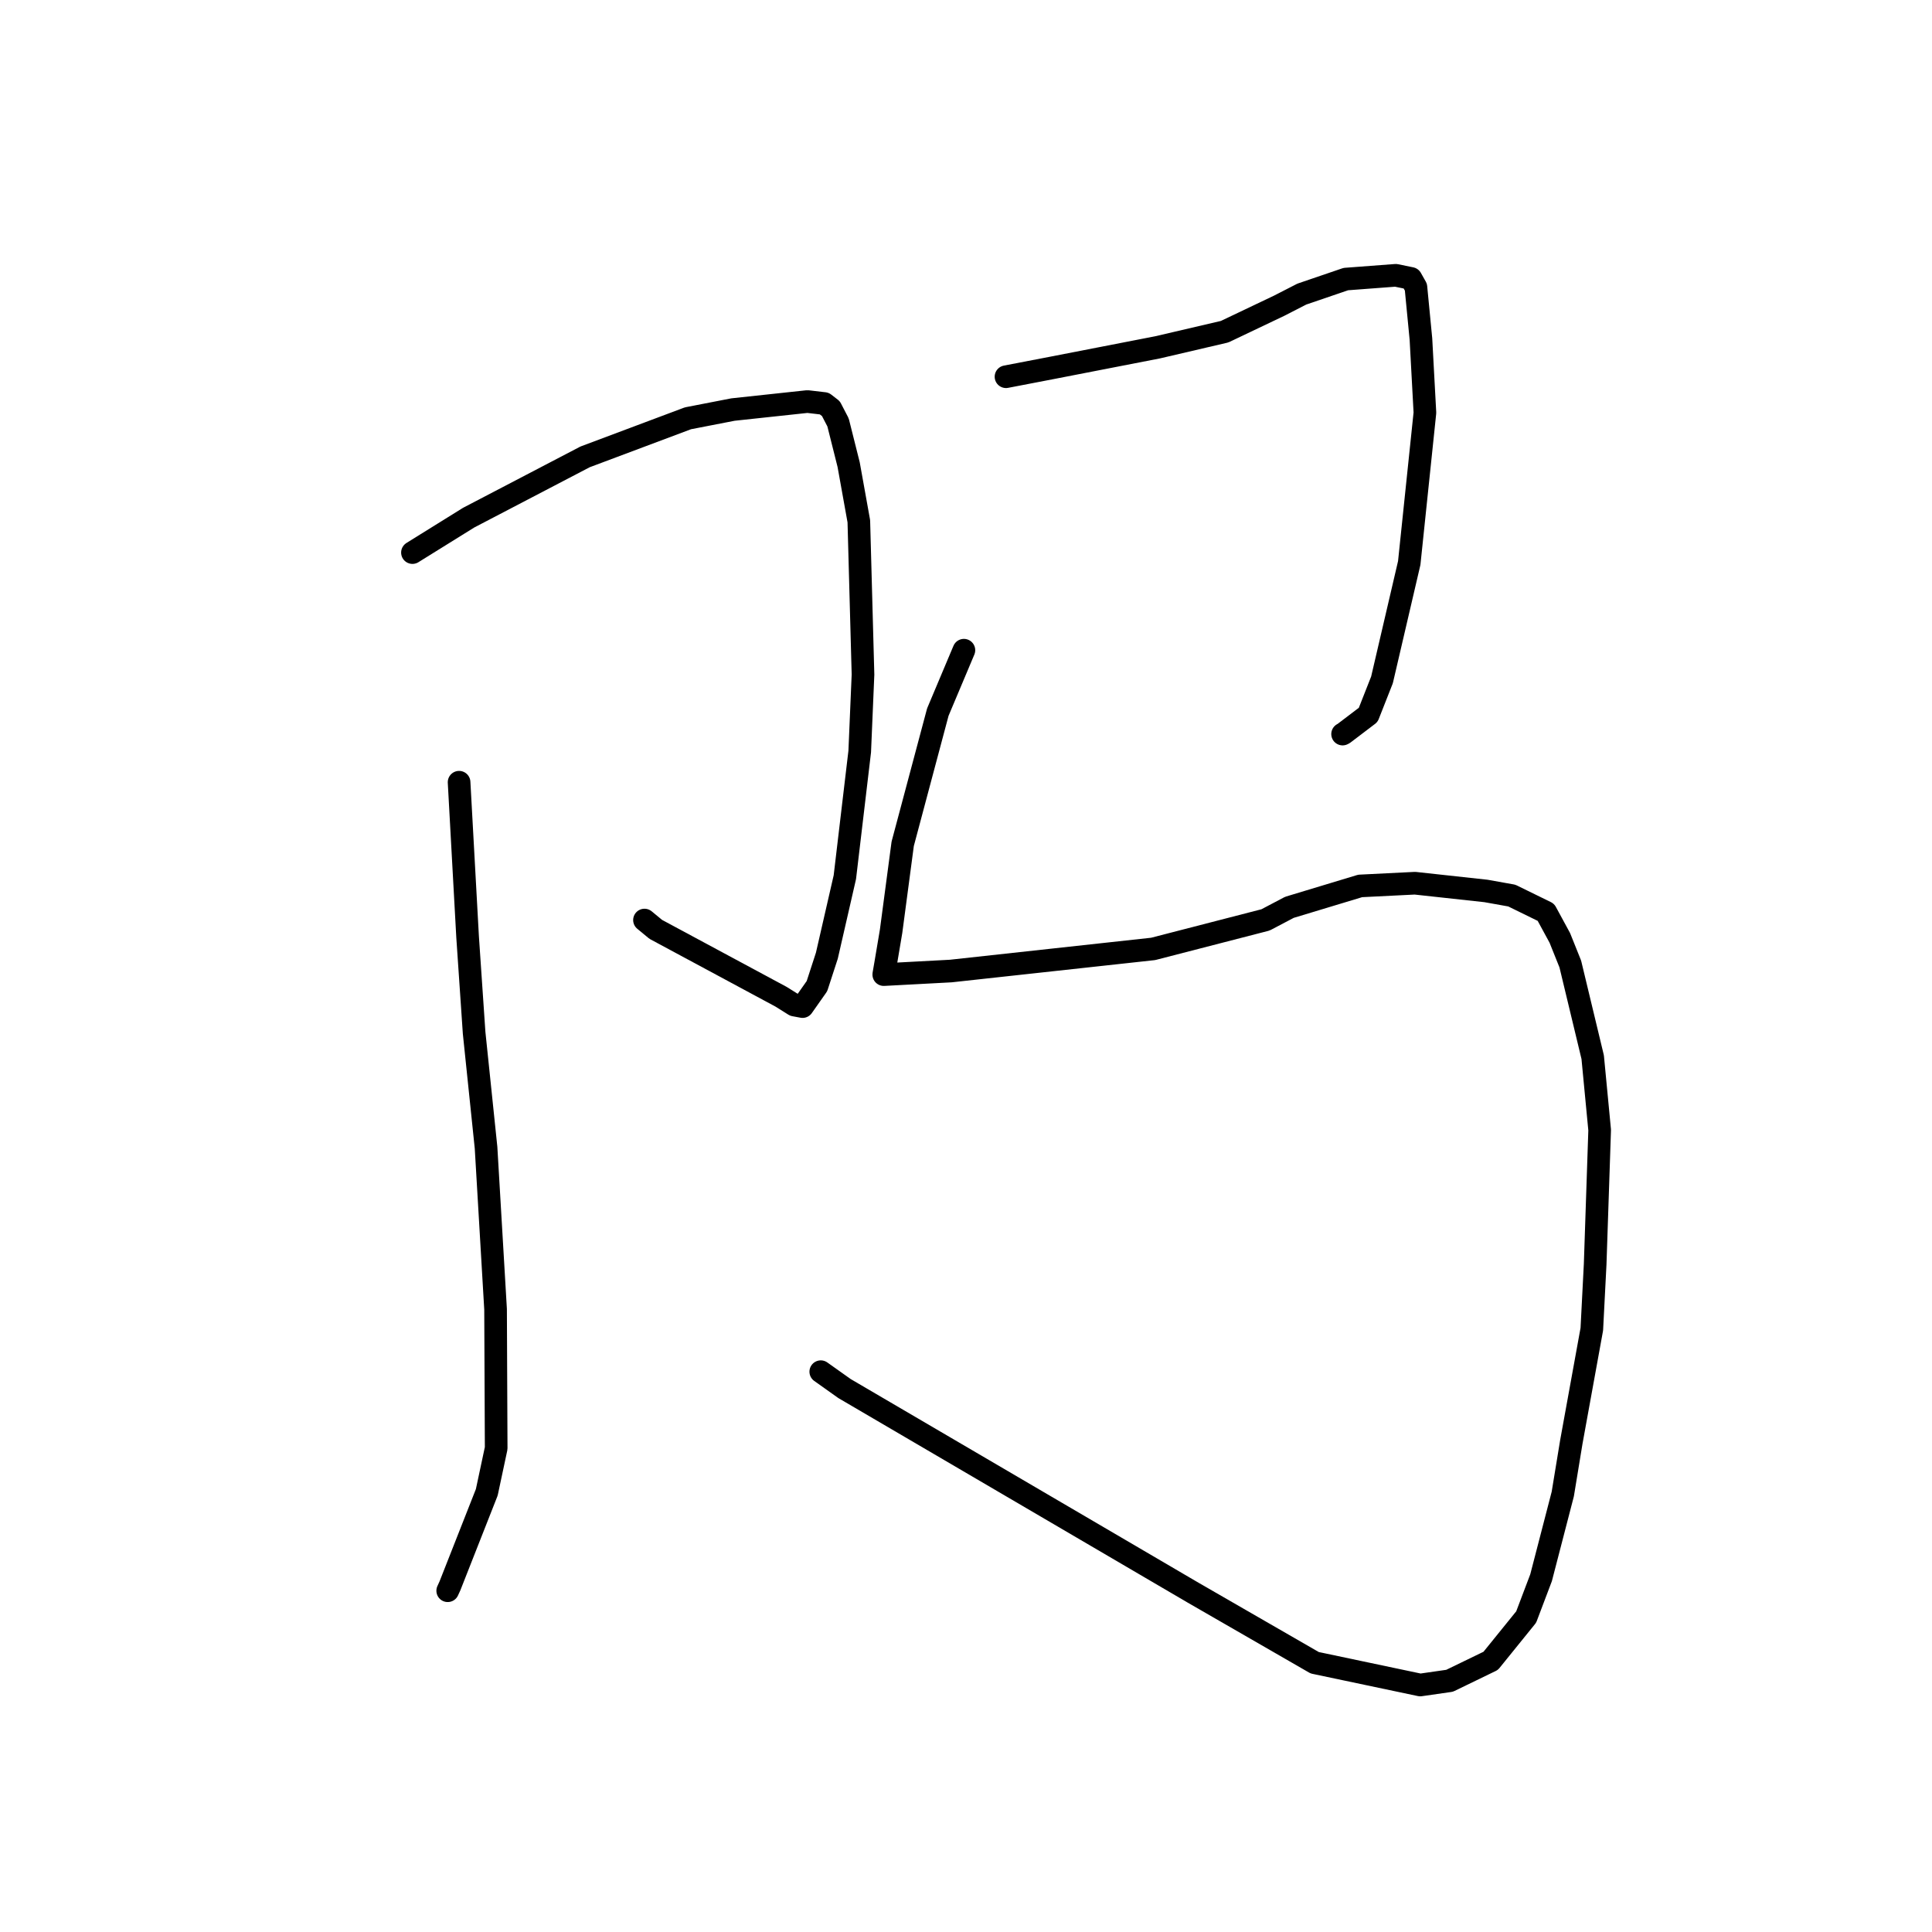<?xml version="1.0" standalone="no"?>
    <svg width="256" height="256" xmlns="http://www.w3.org/2000/svg" version="1.1">
    <polyline stroke="black" stroke-width="3" stroke-linecap="round" fill="transparent" stroke-linejoin="round" points="54.652 73.22 62.101 68.591 77.528 60.538 91.156 55.427 97.128 54.267 106.991 53.207 109.221 53.468 110.098 54.146 111.046 55.972 112.449 61.559 113.799 69.067 114.352 89.381 113.918 99.578 111.948 116.229 109.563 126.632 108.25 130.667 106.343 133.378 105.398 133.202 105.254 133.175 103.494 132.073 86.894 123.146 85.397 121.911 " />
        <polyline stroke="black" stroke-width="3" stroke-linecap="round" fill="transparent" stroke-linejoin="round" points="60.831 103.649 61.961 124.161 62.823 136.851 64.404 152.067 65.665 173.484 65.746 191.899 64.501 197.738 59.62 210.137 59.324 210.781 " />
        <polyline stroke="black" stroke-width="3" stroke-linecap="round" fill="transparent" stroke-linejoin="round" points="133.3 49.918 139.34 48.757 153.389 46.023 162.268 43.952 169.491 40.512 172.499 38.969 178.332 36.979 184.942 36.48 186.965 36.894 187.618 38.053 187.705 38.974 188.281 44.924 188.809 54.686 186.731 74.596 183.122 90.085 181.295 94.725 178.043 97.195 177.901 97.267 " />
        <polyline stroke="black" stroke-width="3" stroke-linecap="round" fill="transparent" stroke-linejoin="round" points="127.722 86.155 124.266 94.359 119.612 111.812 118.076 123.386 117.356 127.659 117.108 129.093 117.106 129.126 117.105 129.138 117.105 129.139 117.105 129.14 125.981 128.667 152.793 125.737 167.686 121.893 170.855 120.226 180.232 117.391 187.49 117.03 196.9 118.057 200.321 118.669 204.84 120.882 206.684 124.275 208.074 127.741 211.039 140.077 211.963 149.74 211.367 167.506 210.924 176.124 208.206 191.083 207.077 197.964 204.2 209.055 202.228 214.26 197.529 220.069 192.079 222.711 188.188 223.271 174.203 220.322 158.087 211.034 111.897 183.988 108.757 181.756 " />
        </svg>